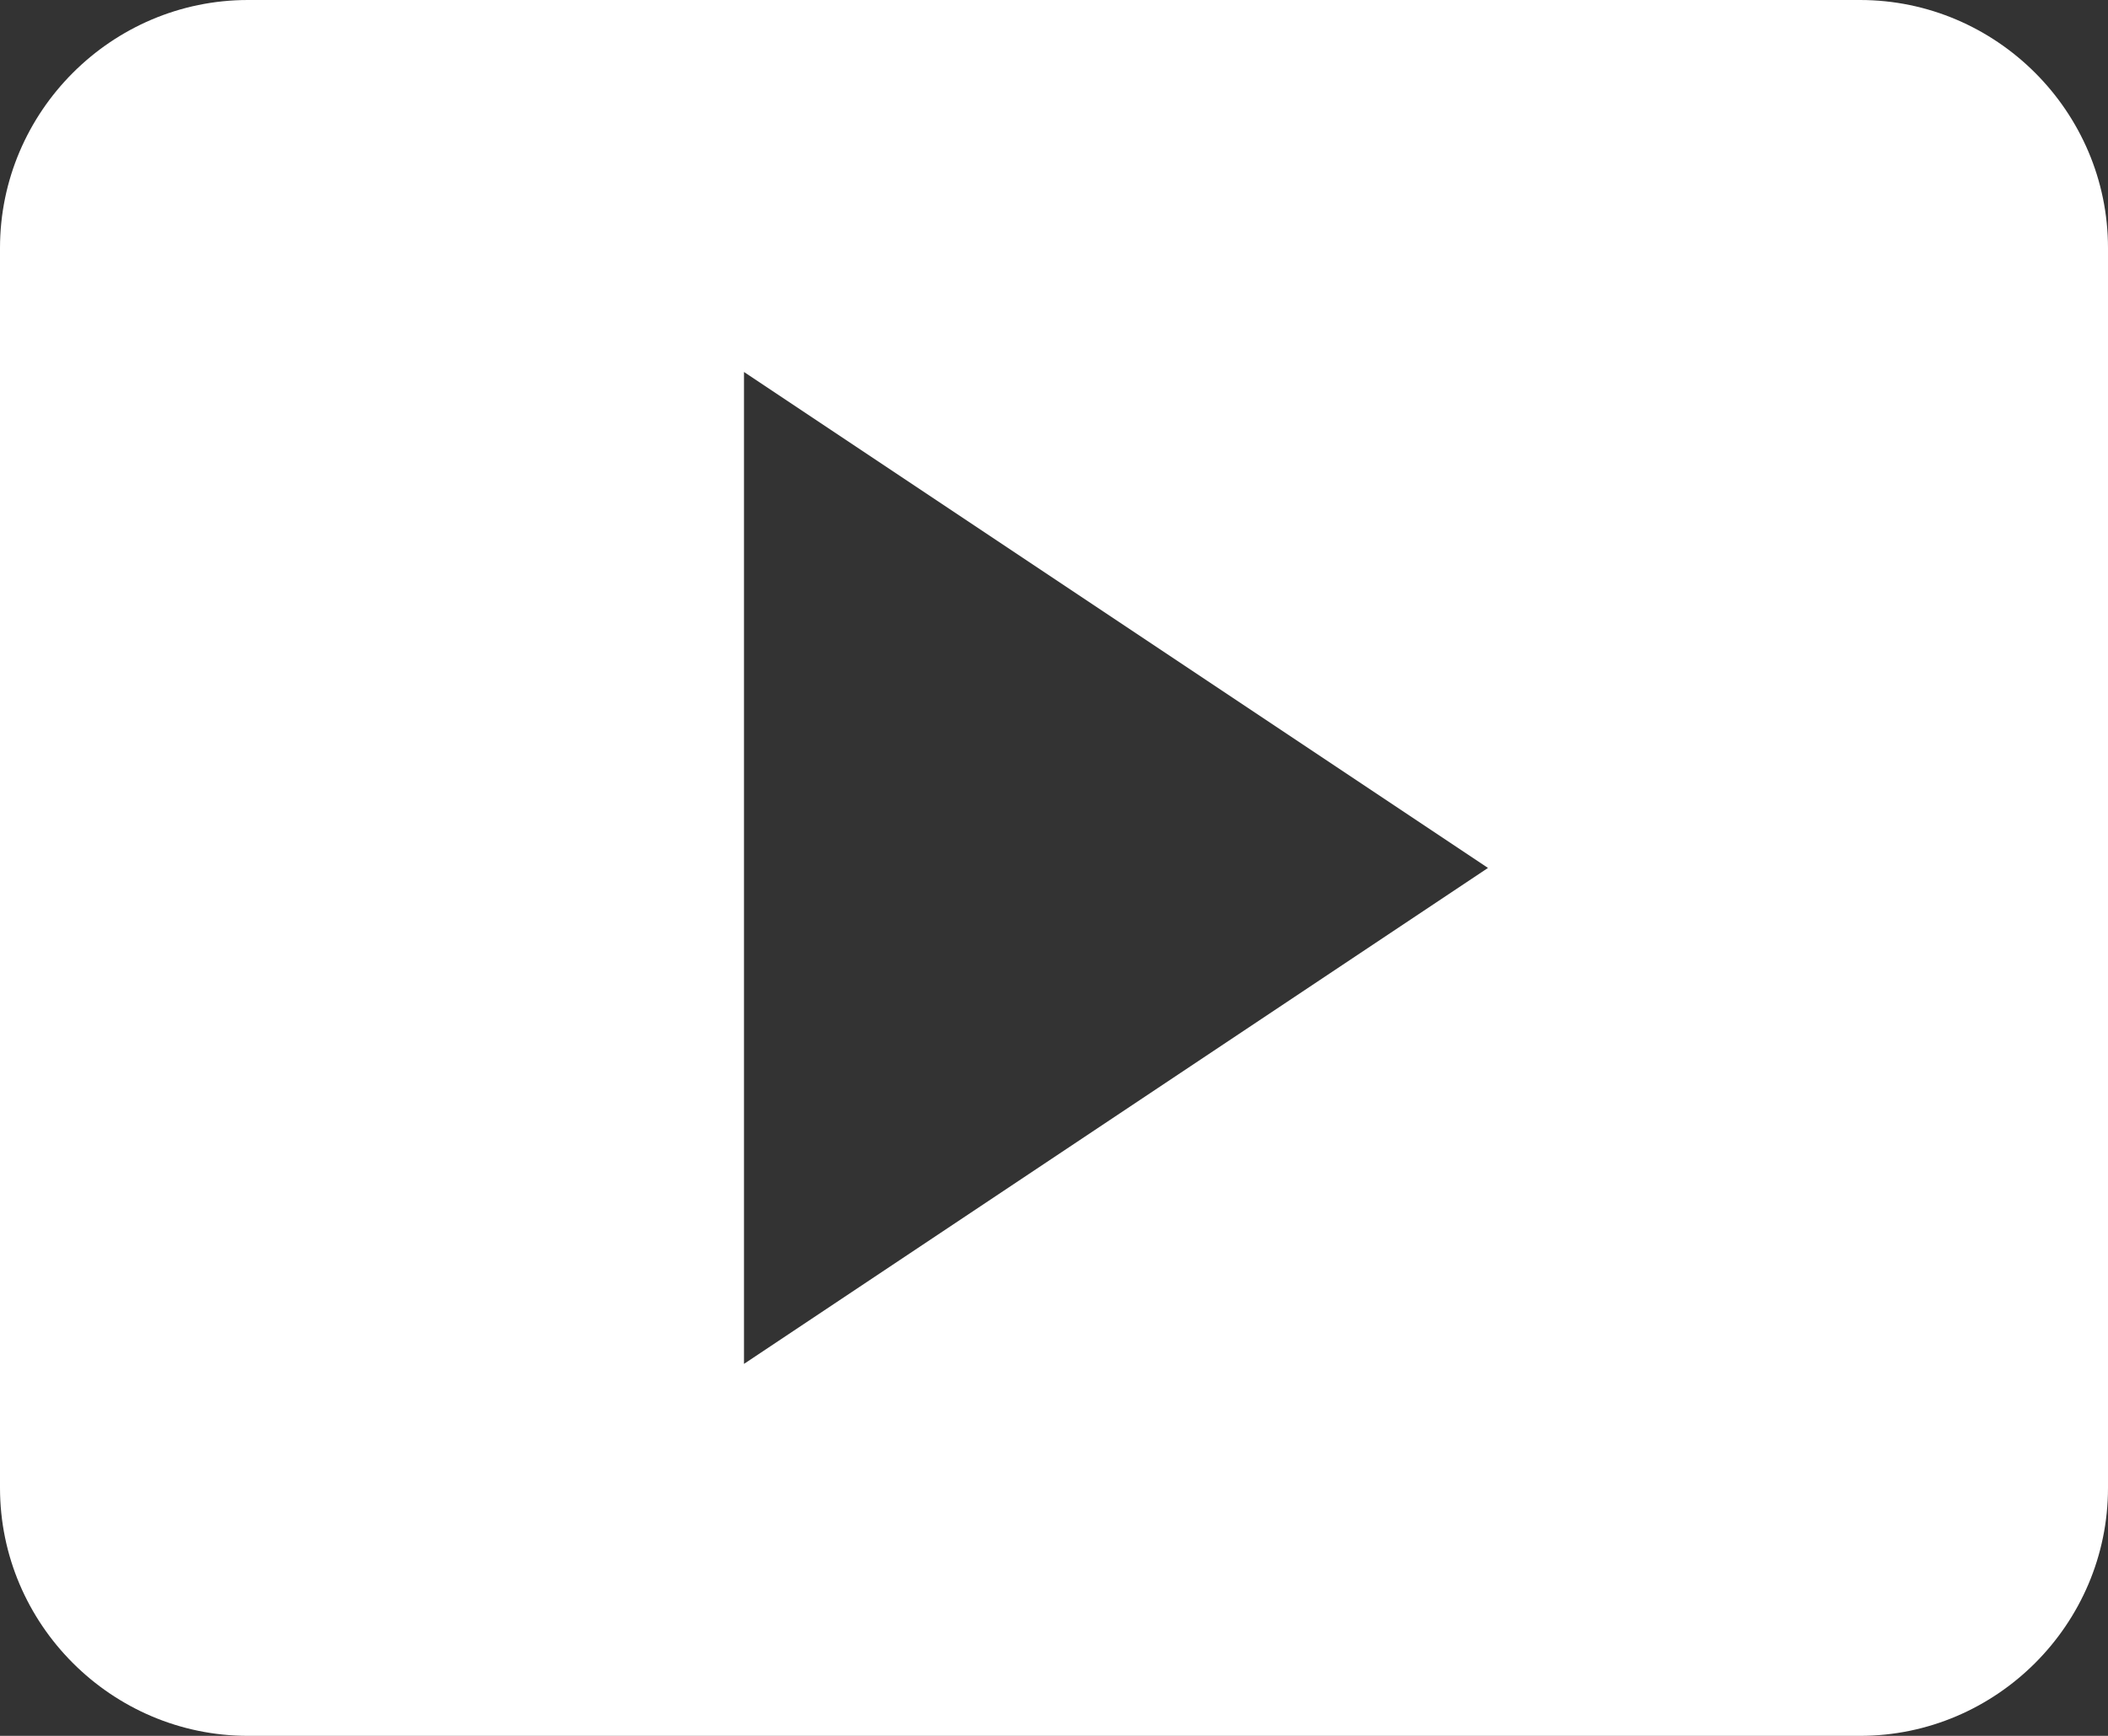 <svg width="17" height="14" viewBox="0 0 17 14" fill="none" xmlns="http://www.w3.org/2000/svg">
<rect x="0" y="0" width="17" height="14" fill="#333333" stroke="none"/>
<path d="M17 12V2C17 0.9 16.1 0 15 0H2C0.9 0 0 0.9 0 2V12C0 13.1 0.9 14 2 14H15C16.1 14 17 13.1 17 12ZM6 11V3L12 7L6 11Z" fill="white"/>
</svg>
